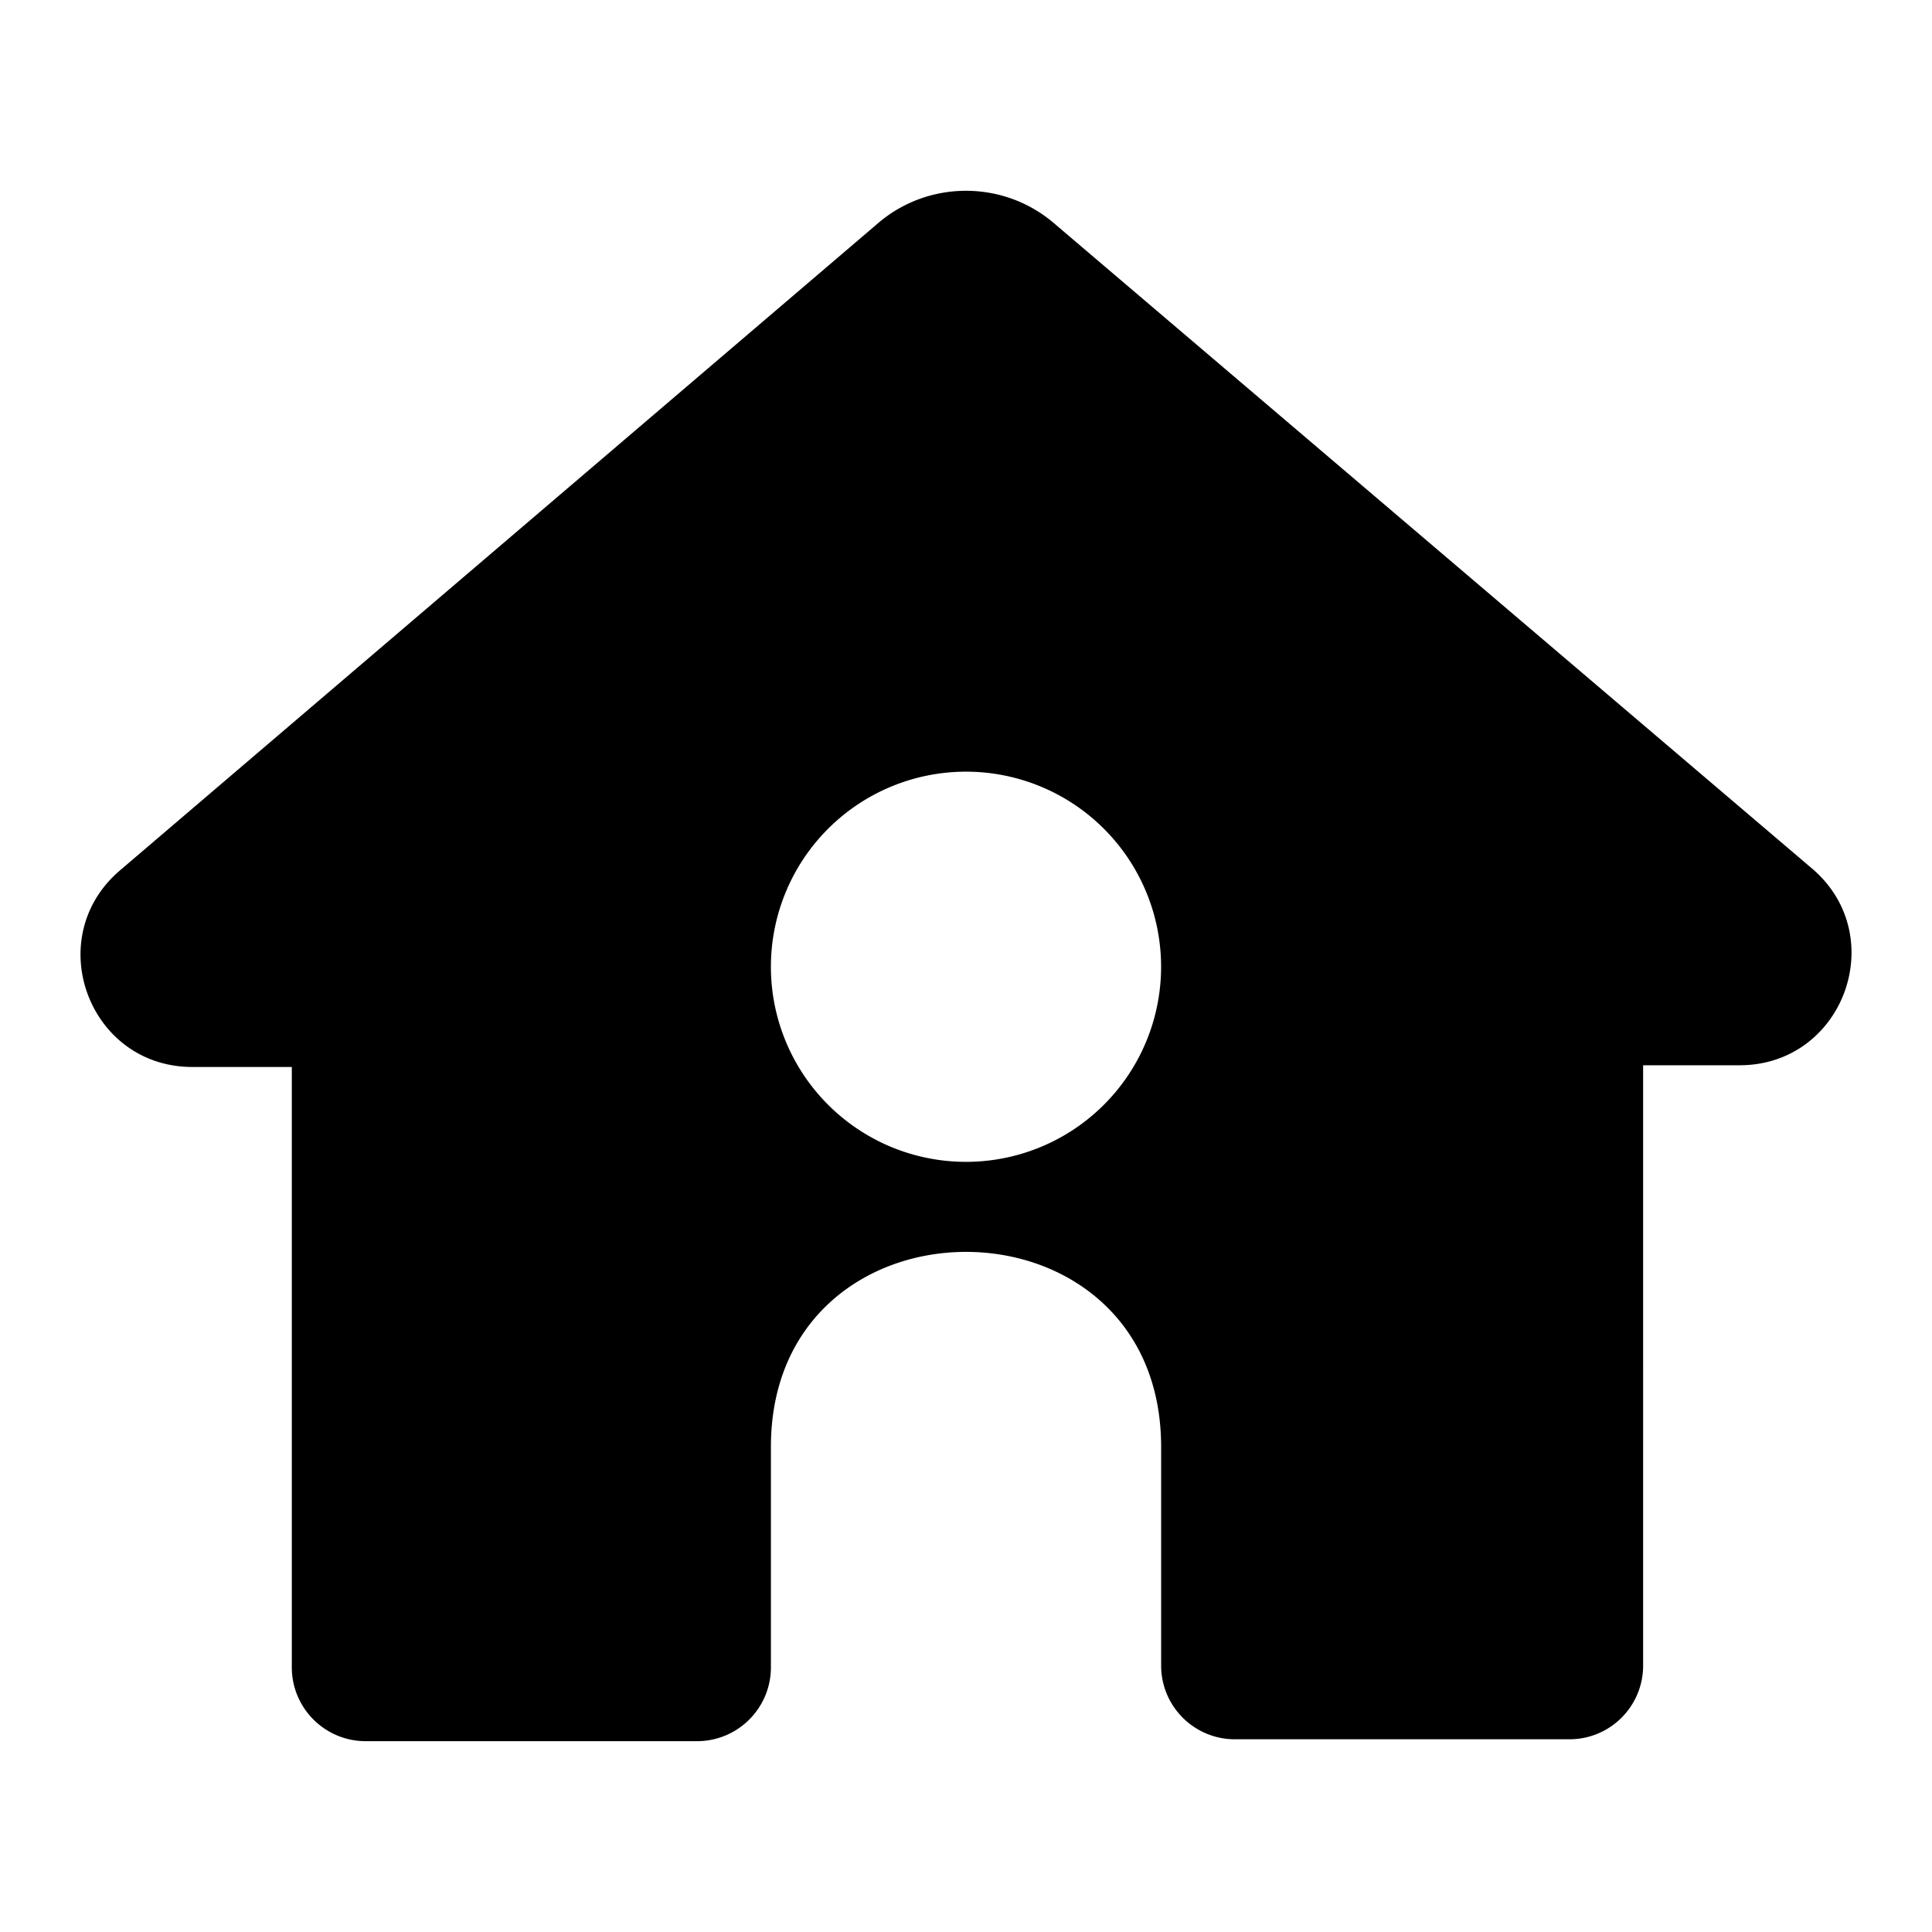 <?xml version="1.0" encoding="UTF-8"?>
<svg width="48" height="48" viewBox="0 0 48 48">
    <defs>
        <style>.cls-1{fill:#fff;}</style>
    </defs>
    <path class="cls-1" d="m 24,4.74 c -0.781,0 -1.564,0.269 -2.194,0.813 L 2.971,21.633 c -1.943,1.672 -0.775,4.859 1.789,4.876 H 7.25 v 14.915 c 0,1.013 0.822,1.835 1.835,1.835 h 8.218 c 1.019,0.008 1.85,-0.816 1.85,-1.835 v -5.474 c 0,-6.463 9.695,-6.463 9.695,0 v 5.43 c -3.4e-5,1.019 0.831,1.841 1.85,1.832 h 8.293 c 1.013,0 1.832,-0.819 1.832,-1.832 V 26.466 h 2.418 c 2.563,-0.018 3.732,-3.208 1.789,-4.879 L 26.194,5.553 C 25.564,5.01 24.781,4.74 24,4.74 Z M 24,19.172 A 4.847,4.847 0 0 1 28.847,24.019 4.847,4.847 0 0 1 24,28.866 4.847,4.847 0 0 1 19.153,24.019 4.847,4.847 0 0 1 24,19.172 Z"/>
</svg>
